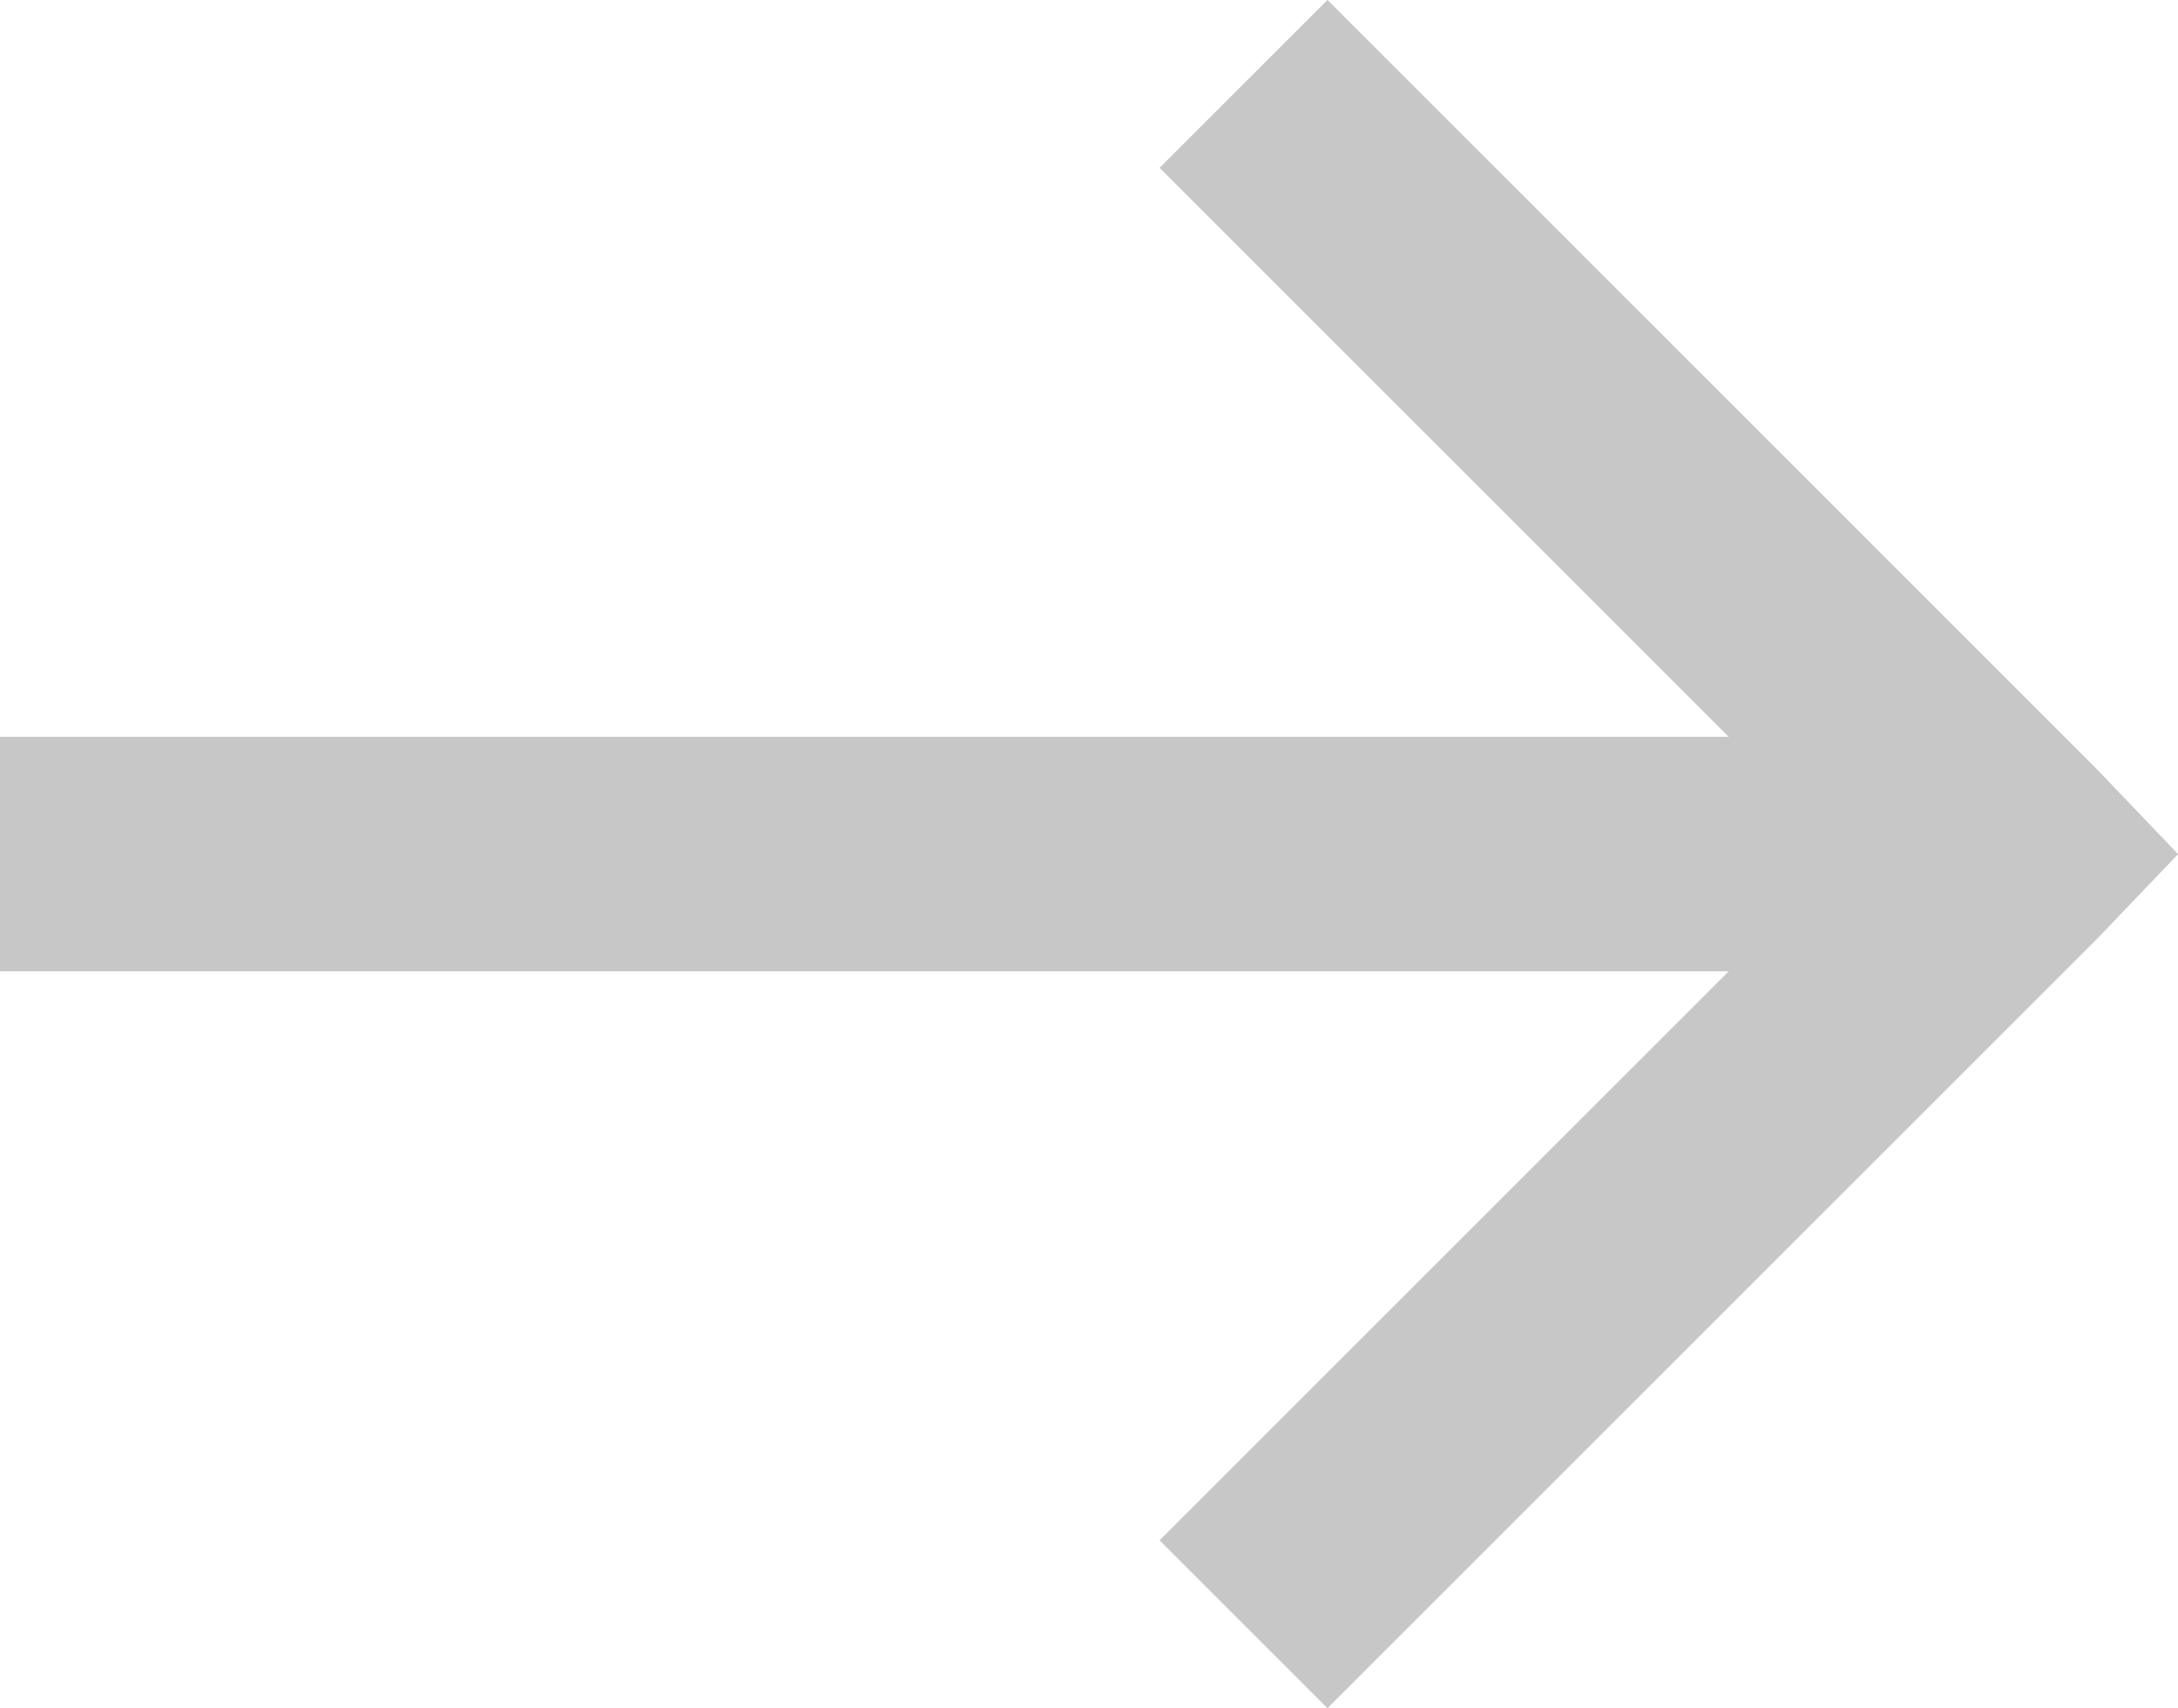 <svg xmlns="http://www.w3.org/2000/svg" width="18.748" height="14.707" viewBox="0 0 18.748 14.707">
  <path id="arrow-right-solid" d="M10.976,6.781l1.092,1.092L6.919,13.022H22.153v1.519H6.919l5.149,5.149-1.092,1.092L4.522,14.327,4,13.781l.522-.546Z" transform="translate(22.403 21.135) rotate(180)" fill="#c7c7c7" stroke="#c7c7c7" stroke-width="0.5"/>
</svg>
